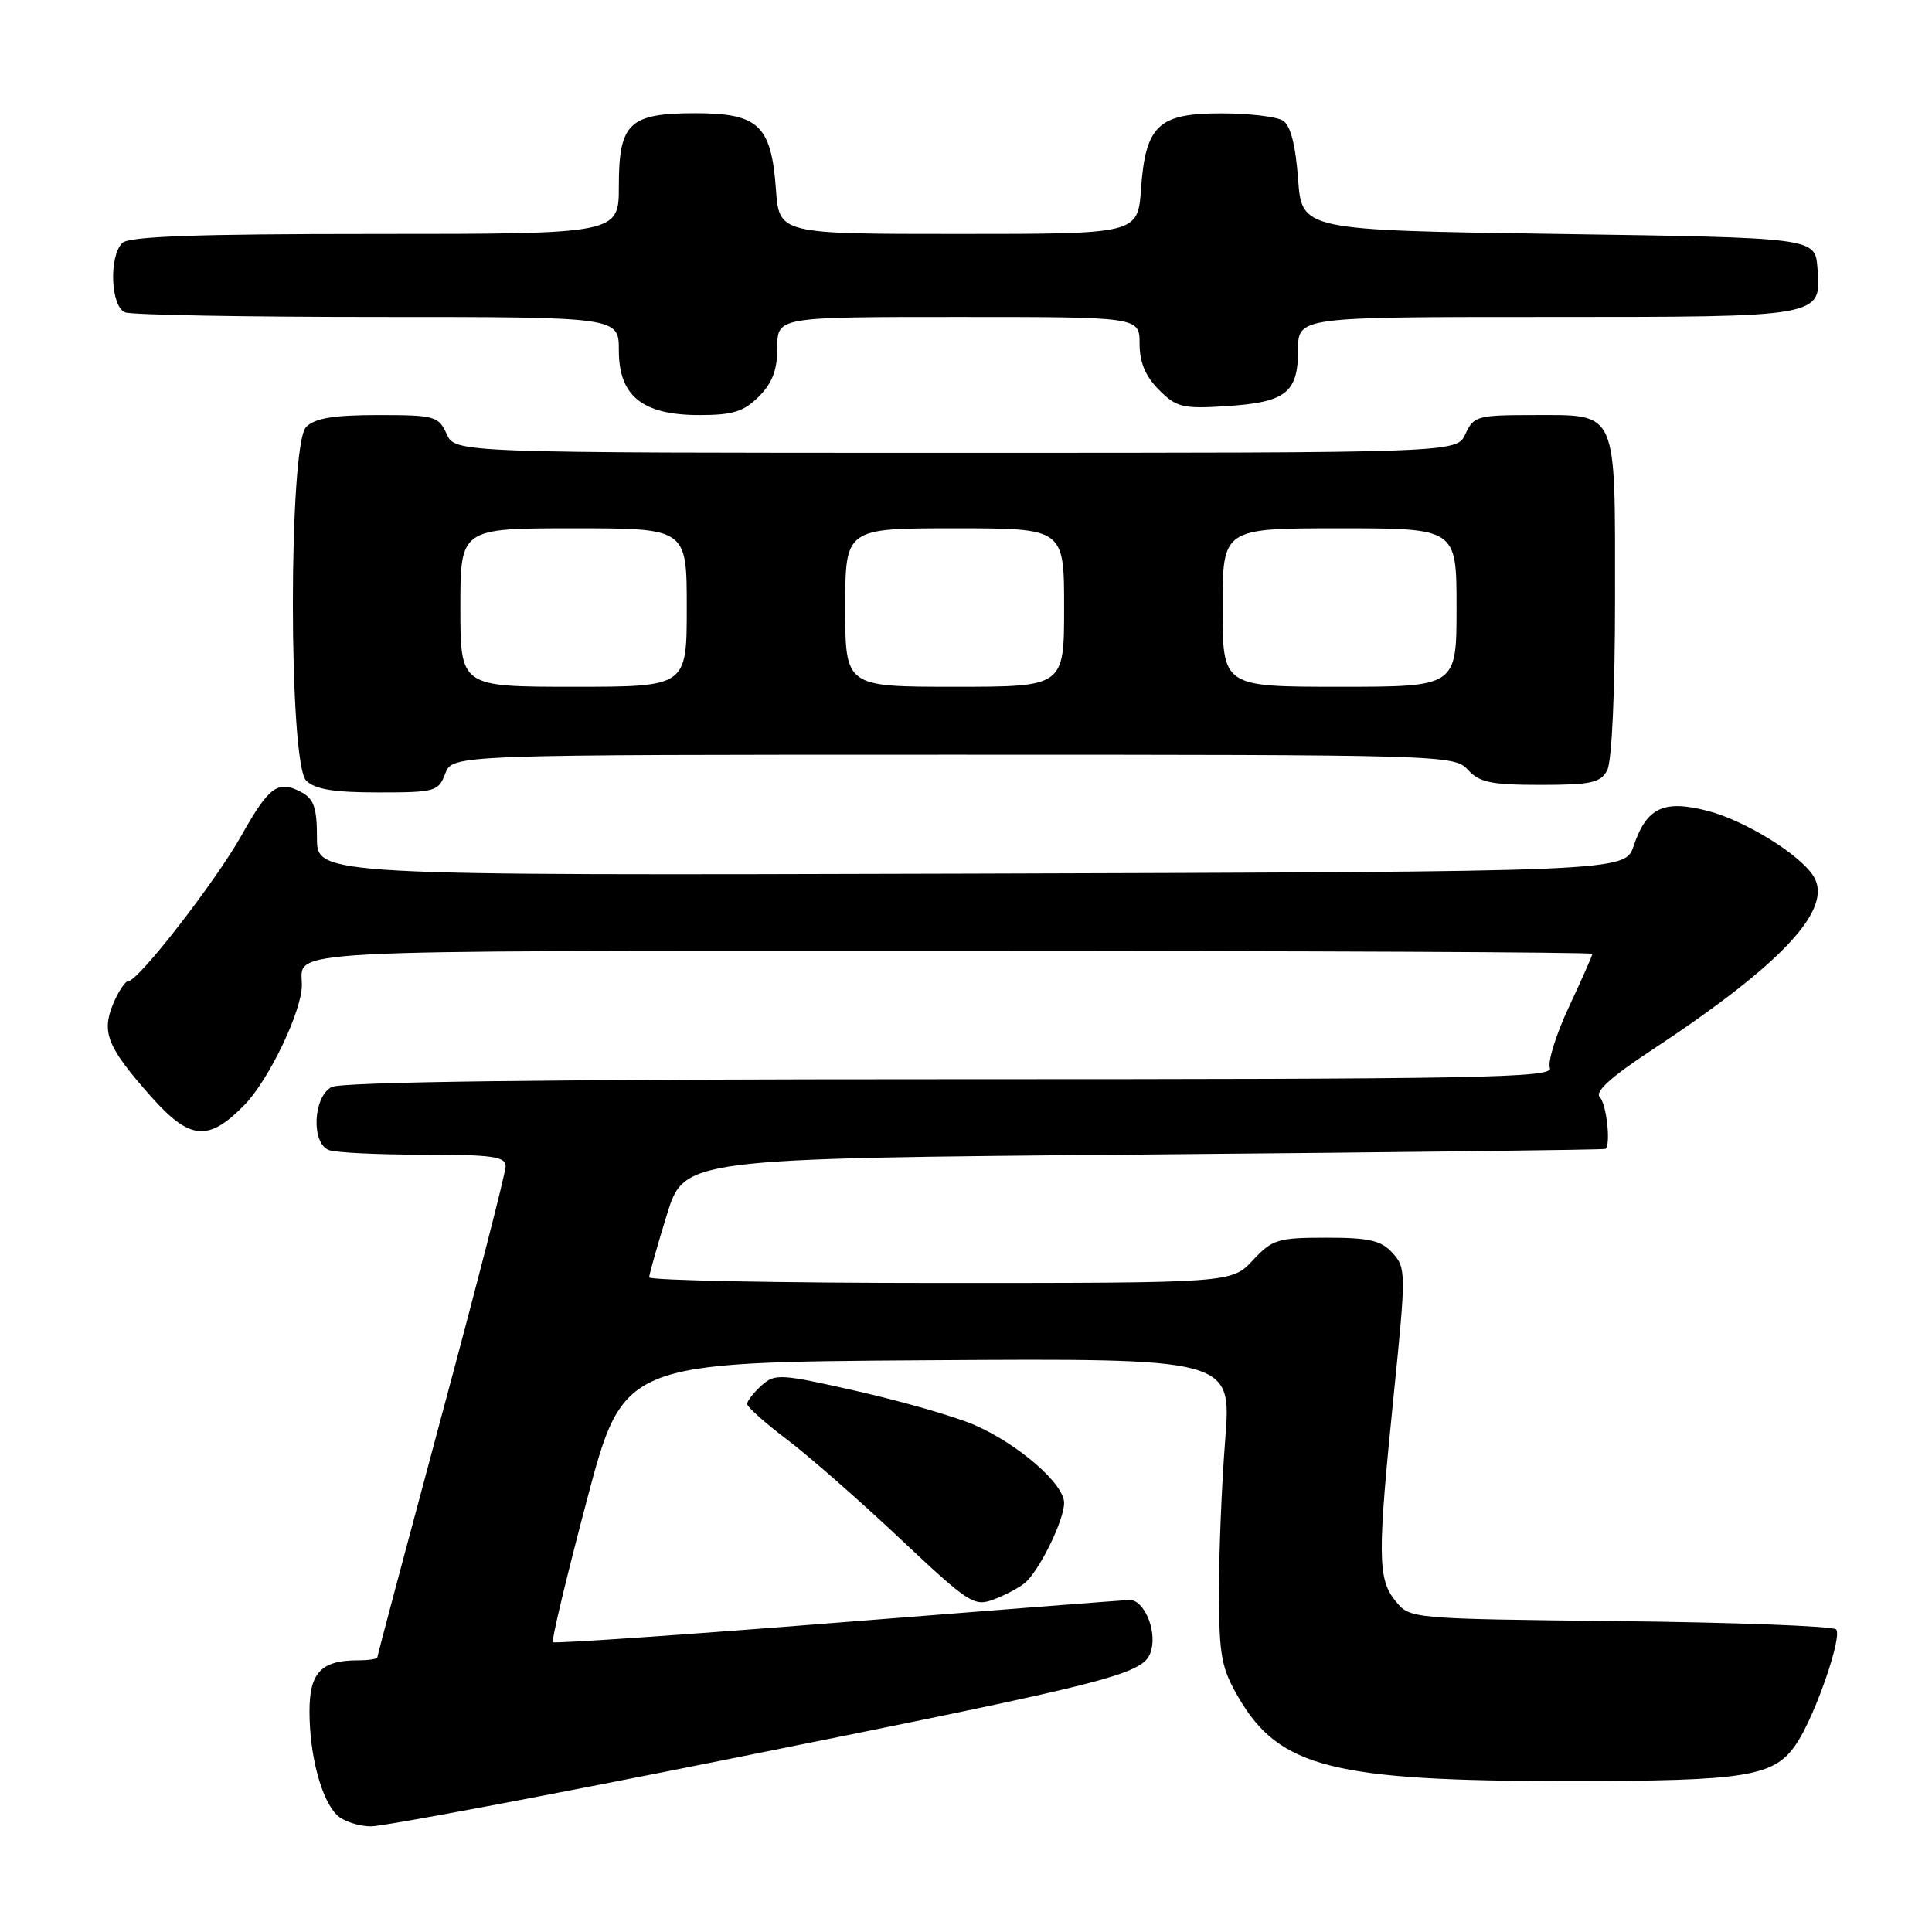 <?xml version="1.0" encoding="UTF-8" standalone="no"?>
<!DOCTYPE svg PUBLIC "-//W3C//DTD SVG 1.1//EN" "http://www.w3.org/Graphics/SVG/1.1/DTD/svg11.dtd" >
<svg xmlns="http://www.w3.org/2000/svg" xmlns:xlink="http://www.w3.org/1999/xlink" version="1.1" viewBox="0 0 256 256">
 <g >
 <path fill="currentColor"
d=" M 96.85 233.03 C 149.14 222.52 151.75 221.84 152.57 218.56 C 153.25 215.88 151.55 212.00 149.71 212.01 C 149.05 212.01 131.66 213.36 111.07 215.00 C 90.49 216.64 73.47 217.80 73.26 217.60 C 73.05 217.39 75.07 208.95 77.74 198.86 C 82.60 180.50 82.60 180.50 122.90 180.24 C 163.19 179.98 163.19 179.98 162.35 190.74 C 161.88 196.66 161.51 205.79 161.52 211.02 C 161.54 219.48 161.84 221.05 164.17 225.03 C 169.54 234.19 176.71 236.00 207.58 236.00 C 231.77 236.00 235.19 235.43 238.14 230.89 C 240.62 227.07 244.16 216.76 243.29 215.90 C 242.86 215.47 229.97 214.98 214.66 214.81 C 186.82 214.50 186.82 214.50 184.91 212.14 C 182.53 209.20 182.51 206.15 184.68 184.79 C 186.32 168.65 186.31 168.00 184.53 166.04 C 183.02 164.36 181.46 164.00 175.75 164.00 C 169.32 164.00 168.59 164.22 166.00 167.00 C 163.20 170.00 163.20 170.00 124.60 170.00 C 103.37 170.00 86.01 169.66 86.02 169.25 C 86.03 168.84 87.08 165.12 88.35 161.00 C 90.66 153.50 90.66 153.50 151.58 152.98 C 185.09 152.69 212.61 152.36 212.75 152.23 C 213.46 151.58 212.86 146.26 211.98 145.38 C 211.28 144.68 213.43 142.72 218.73 139.23 C 236.18 127.73 243.00 120.42 240.30 116.10 C 238.52 113.24 231.27 108.76 226.33 107.46 C 220.46 105.93 218.19 106.99 216.47 112.08 C 215.32 115.50 215.32 115.50 128.66 115.76 C 42.00 116.01 42.00 116.01 42.00 111.04 C 42.00 107.03 41.60 105.86 39.92 104.96 C 36.86 103.32 35.64 104.20 32.02 110.66 C 28.60 116.77 18.33 130.00 17.01 130.00 C 16.59 130.00 15.68 131.37 14.98 133.05 C 13.43 136.80 14.23 138.77 19.97 145.25 C 25.16 151.11 27.61 151.33 32.43 146.37 C 35.64 143.07 40.00 133.95 40.00 130.54 C 40.00 125.74 35.04 126.00 126.11 126.00 C 172.80 126.00 211.00 126.17 211.00 126.39 C 211.00 126.60 209.60 129.76 207.90 133.40 C 206.19 137.05 205.05 140.70 205.37 141.51 C 205.87 142.82 196.28 143.00 125.90 143.00 C 72.65 143.00 45.22 143.35 43.93 144.04 C 41.48 145.35 41.22 151.49 43.58 152.39 C 44.45 152.73 50.08 153.00 56.08 153.00 C 65.25 153.00 67.00 153.25 67.00 154.54 C 67.00 155.39 63.18 170.28 58.50 187.65 C 53.83 205.01 50.00 219.39 50.00 219.61 C 50.00 219.82 48.85 220.00 47.43 220.00 C 42.55 220.00 41.00 221.64 41.01 226.79 C 41.01 232.55 42.56 238.41 44.61 240.47 C 45.45 241.31 47.51 242.00 49.17 242.00 C 50.84 242.00 72.29 237.96 96.85 233.03 Z  M 135.79 209.76 C 137.70 208.17 141.00 201.45 141.00 199.14 C 141.00 196.61 134.91 191.33 129.10 188.81 C 126.57 187.71 119.61 185.71 113.64 184.35 C 103.37 182.02 102.68 181.98 100.89 183.60 C 99.85 184.54 99.00 185.64 99.00 186.03 C 99.00 186.43 101.36 188.54 104.25 190.72 C 107.14 192.90 113.87 198.80 119.21 203.83 C 128.40 212.48 129.08 212.92 131.68 211.93 C 133.20 211.36 135.04 210.38 135.79 209.76 Z  M 59.00 102.50 C 59.95 100.00 59.95 100.00 126.32 100.00 C 191.42 100.00 192.72 100.04 194.50 102.00 C 196.02 103.67 197.58 104.00 204.12 104.00 C 210.82 104.00 212.08 103.72 212.96 102.07 C 213.58 100.91 214.00 91.70 214.00 79.14 C 214.00 53.99 214.46 55.00 203.09 55.00 C 195.77 55.00 195.25 55.15 194.18 57.50 C 193.04 60.00 193.04 60.00 126.68 60.00 C 60.32 60.00 60.32 60.00 59.18 57.50 C 58.11 55.14 57.60 55.00 50.09 55.00 C 44.20 55.00 41.74 55.41 40.57 56.57 C 38.22 58.92 38.22 101.08 40.57 103.43 C 41.74 104.59 44.20 105.00 50.10 105.00 C 57.66 105.00 58.10 104.88 59.00 102.50 Z  M 100.55 52.55 C 102.34 50.75 103.00 49.01 103.00 46.05 C 103.00 42.00 103.00 42.00 127.00 42.00 C 151.00 42.00 151.00 42.00 151.00 45.55 C 151.00 48.02 151.78 49.87 153.57 51.66 C 155.89 53.98 156.72 54.19 162.46 53.82 C 170.38 53.32 172.00 52.05 172.00 46.38 C 172.00 42.00 172.00 42.00 204.81 42.00 C 241.71 42.00 241.36 42.06 240.82 35.46 C 240.50 31.50 240.50 31.50 206.50 31.00 C 172.50 30.50 172.50 30.50 172.00 23.71 C 171.67 19.20 171.00 16.61 170.00 15.98 C 169.18 15.46 165.53 15.02 161.90 15.02 C 153.49 15.00 151.80 16.58 151.19 25.04 C 150.76 31.00 150.76 31.00 127.00 31.00 C 103.24 31.00 103.24 31.00 102.81 25.04 C 102.20 16.61 100.50 15.00 92.17 15.00 C 83.36 15.00 82.00 16.29 82.00 24.65 C 82.00 31.00 82.00 31.00 49.70 31.00 C 25.91 31.00 17.08 31.32 16.20 32.20 C 14.40 34.00 14.67 40.66 16.58 41.39 C 17.45 41.73 32.53 42.00 50.08 42.00 C 82.00 42.00 82.00 42.00 82.00 46.43 C 82.00 52.49 85.13 55.00 92.68 55.00 C 97.09 55.00 98.54 54.55 100.55 52.55 Z  M 61.00 80.50 C 61.00 70.00 61.00 70.00 76.00 70.00 C 91.00 70.00 91.00 70.00 91.00 80.50 C 91.00 91.00 91.00 91.00 76.00 91.00 C 61.00 91.00 61.00 91.00 61.00 80.50 Z  M 112.00 80.50 C 112.00 70.00 112.00 70.00 126.50 70.00 C 141.00 70.00 141.00 70.00 141.00 80.50 C 141.00 91.00 141.00 91.00 126.50 91.00 C 112.00 91.00 112.00 91.00 112.00 80.50 Z  M 162.00 80.50 C 162.00 70.00 162.00 70.00 177.50 70.00 C 193.00 70.00 193.00 70.00 193.00 80.50 C 193.00 91.00 193.00 91.00 177.50 91.00 C 162.00 91.00 162.00 91.00 162.00 80.50 Z "/>
</g>
</svg>